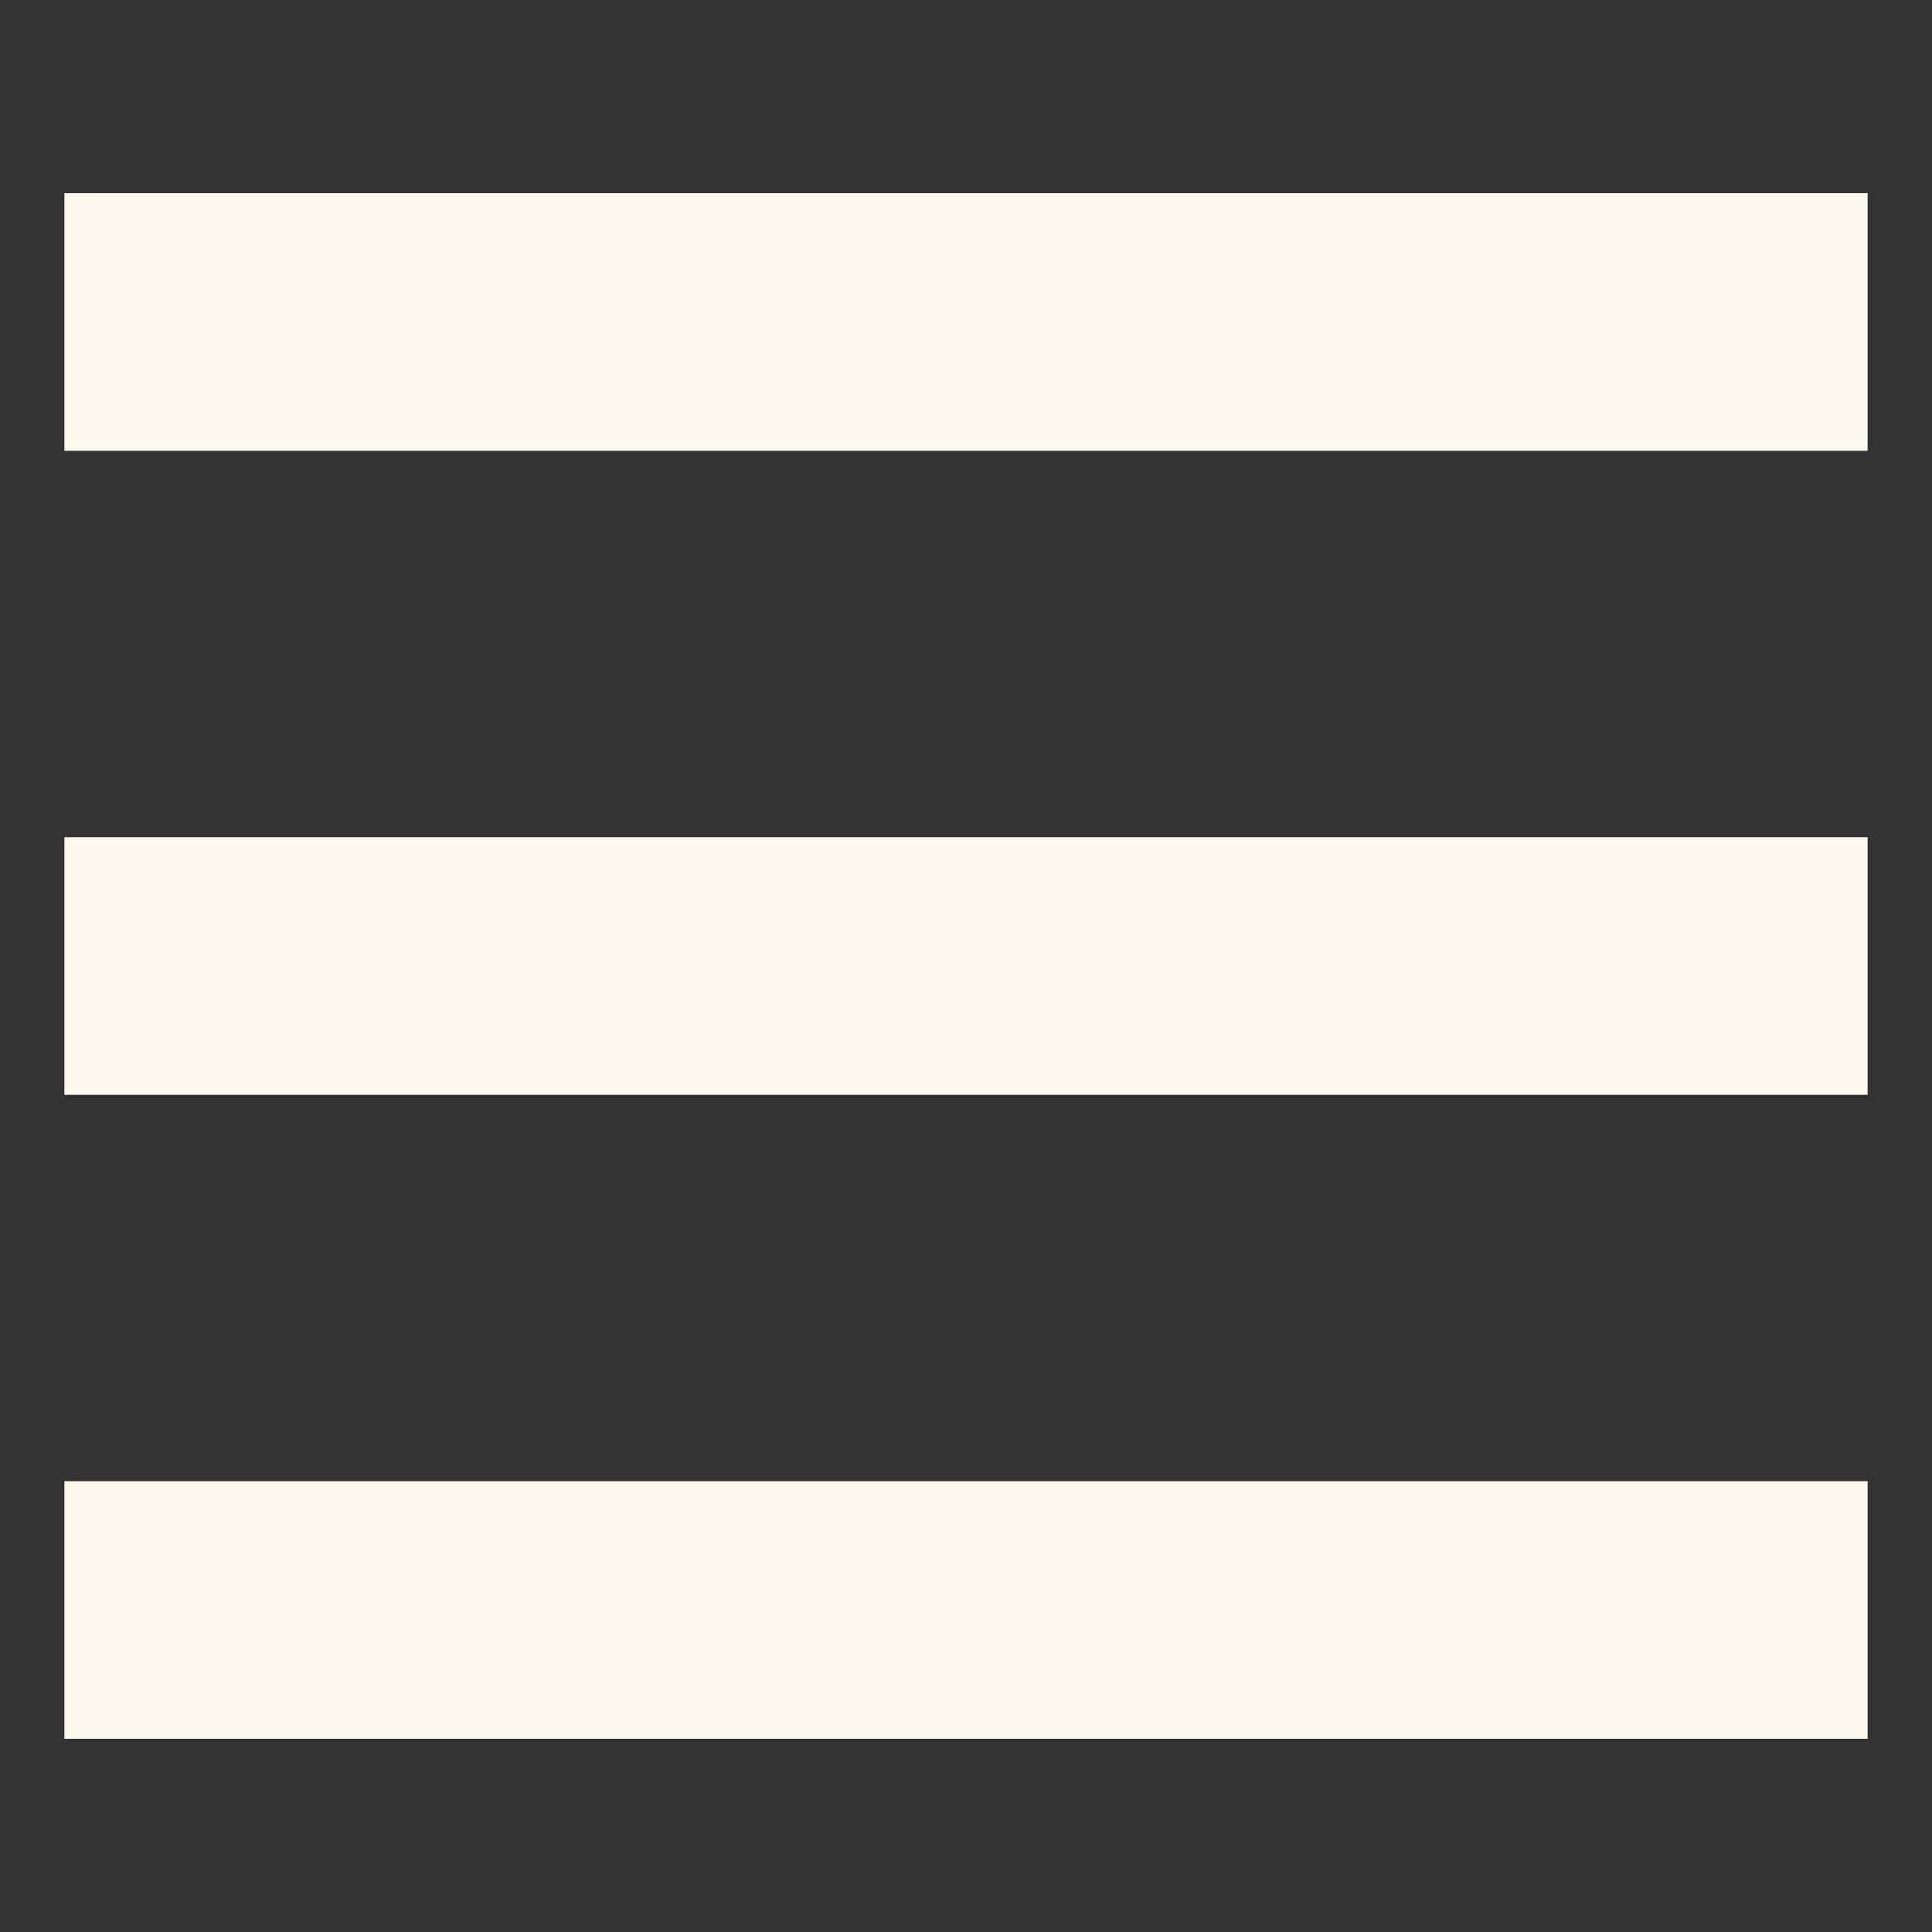 <svg width="30" height="30" viewBox="0 0 30 30" fill="none" xmlns="http://www.w3.org/2000/svg">
<rect x="0" y="0" width="30" height="30" fill="#333333" stroke="none"/>
<rect x="1" y="13" width="28" height="4" fill="#FDF9EF"/>
<rect x="1" y="3" width="28" height="4" fill="#FDF9EF"/>
<rect x="1" y="23" width="28" height="4" fill="#FDF9EF"/>
</svg>
